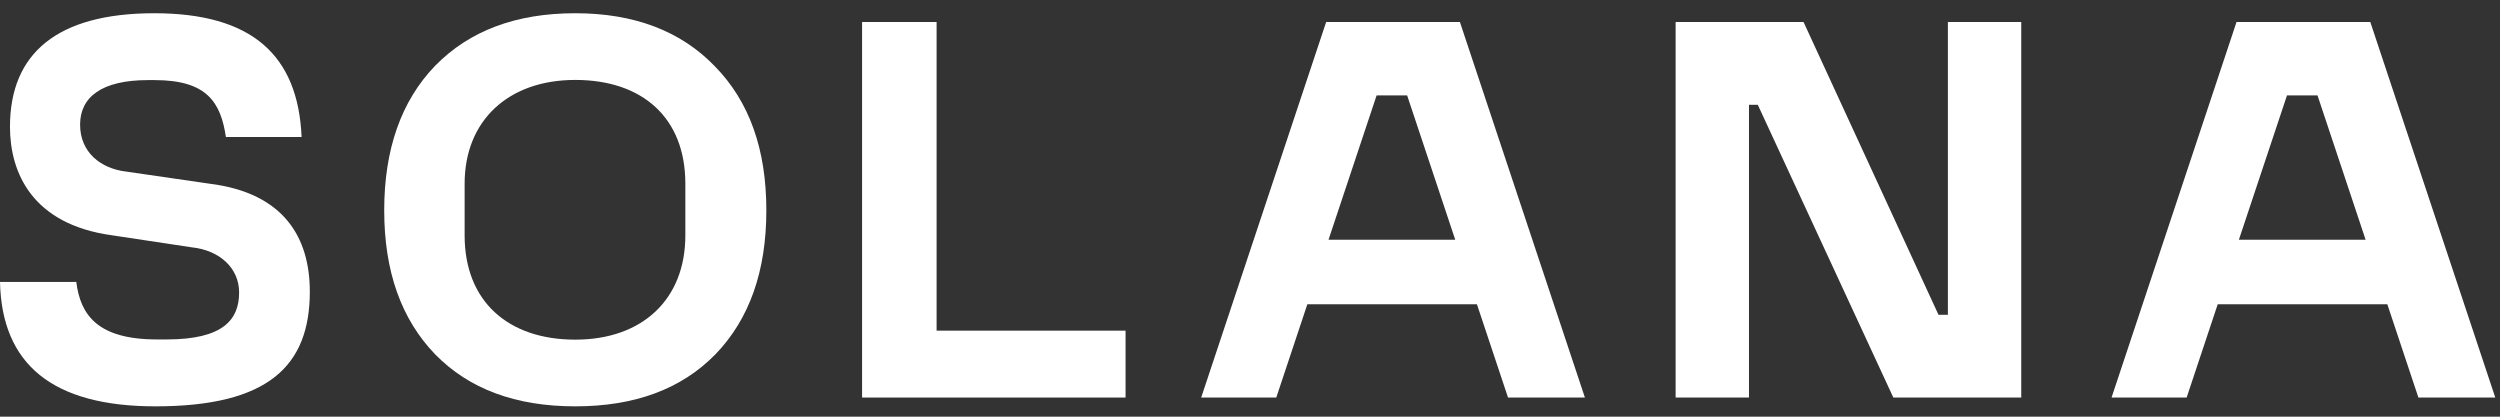 <svg
    width="108"
    height="18"
    viewBox="0 0 108 18"
    fill="#fff"
    xmlns="http://www.w3.org/2000/svg"
>
    <rect x="0" y="0" width="108" height="18" fill="#333333" stroke="none"/>
    <path d="M37.242 0.951H40.461V14.284H48.624V17.174H37.242V0.951Z"></path>
    <path
        d="M57.29 0.951H63.068L68.468 17.174H65.147L63.803 13.143H56.478L55.135 17.174H51.891L57.29 0.951ZM62.866 10.356L60.788 4.12H59.47L57.392 10.356H62.866Z"></path>
    <path
        d="M72.387 0.951H77.913L83.743 13.599H84.149V0.951H87.318V17.174H81.792L75.936 4.526H75.556V17.174H72.387V0.951Z"></path>
    <path
        d="M96.618 0.951H102.397L107.796 17.174H104.475L103.132 13.143H95.806L94.463 17.174H91.219L96.618 0.951ZM102.194 10.356L100.116 4.12H98.798L96.72 10.356H102.194Z"></path>
    <path
        d="M0.001 12.18H3.296C3.473 13.6 4.211 14.664 6.781 14.664H7.2C9.649 14.664 10.33 13.802 10.33 12.636C10.33 11.572 9.48 10.812 8.289 10.685L4.841 10.165C1.398 9.693 0.431 7.469 0.431 5.476C0.431 2.307 2.465 0.572 6.667 0.572C10.87 0.572 12.877 2.371 13.029 5.919H9.759C9.535 4.427 8.949 3.46 6.68 3.46H6.401C4.387 3.46 3.46 4.195 3.46 5.386C3.46 6.577 4.348 7.287 5.463 7.414L9.049 7.935C12.296 8.338 13.384 10.295 13.384 12.599C13.384 15.793 11.61 17.554 6.717 17.554C2.255 17.554 0.077 15.73 0 12.18H0.001Z"></path>
    <path
        d="M18.797 2.842C20.287 1.321 22.298 0.572 24.852 0.572C27.406 0.572 29.417 1.343 30.883 2.865C32.373 4.386 33.106 6.452 33.106 9.085C33.106 11.719 32.373 13.786 30.907 15.306C29.441 16.804 27.43 17.554 24.852 17.554C22.274 17.554 20.263 16.805 18.797 15.306C17.331 13.784 16.598 11.719 16.598 9.085C16.598 6.452 17.331 4.363 18.797 2.842ZM20.072 10.172C20.072 13.02 21.952 14.673 24.851 14.673C27.749 14.673 29.607 12.934 29.607 10.172V7.932C29.607 5.084 27.749 3.453 24.851 3.453C21.952 3.453 20.072 5.215 20.072 7.932V10.172Z"></path>
</svg>